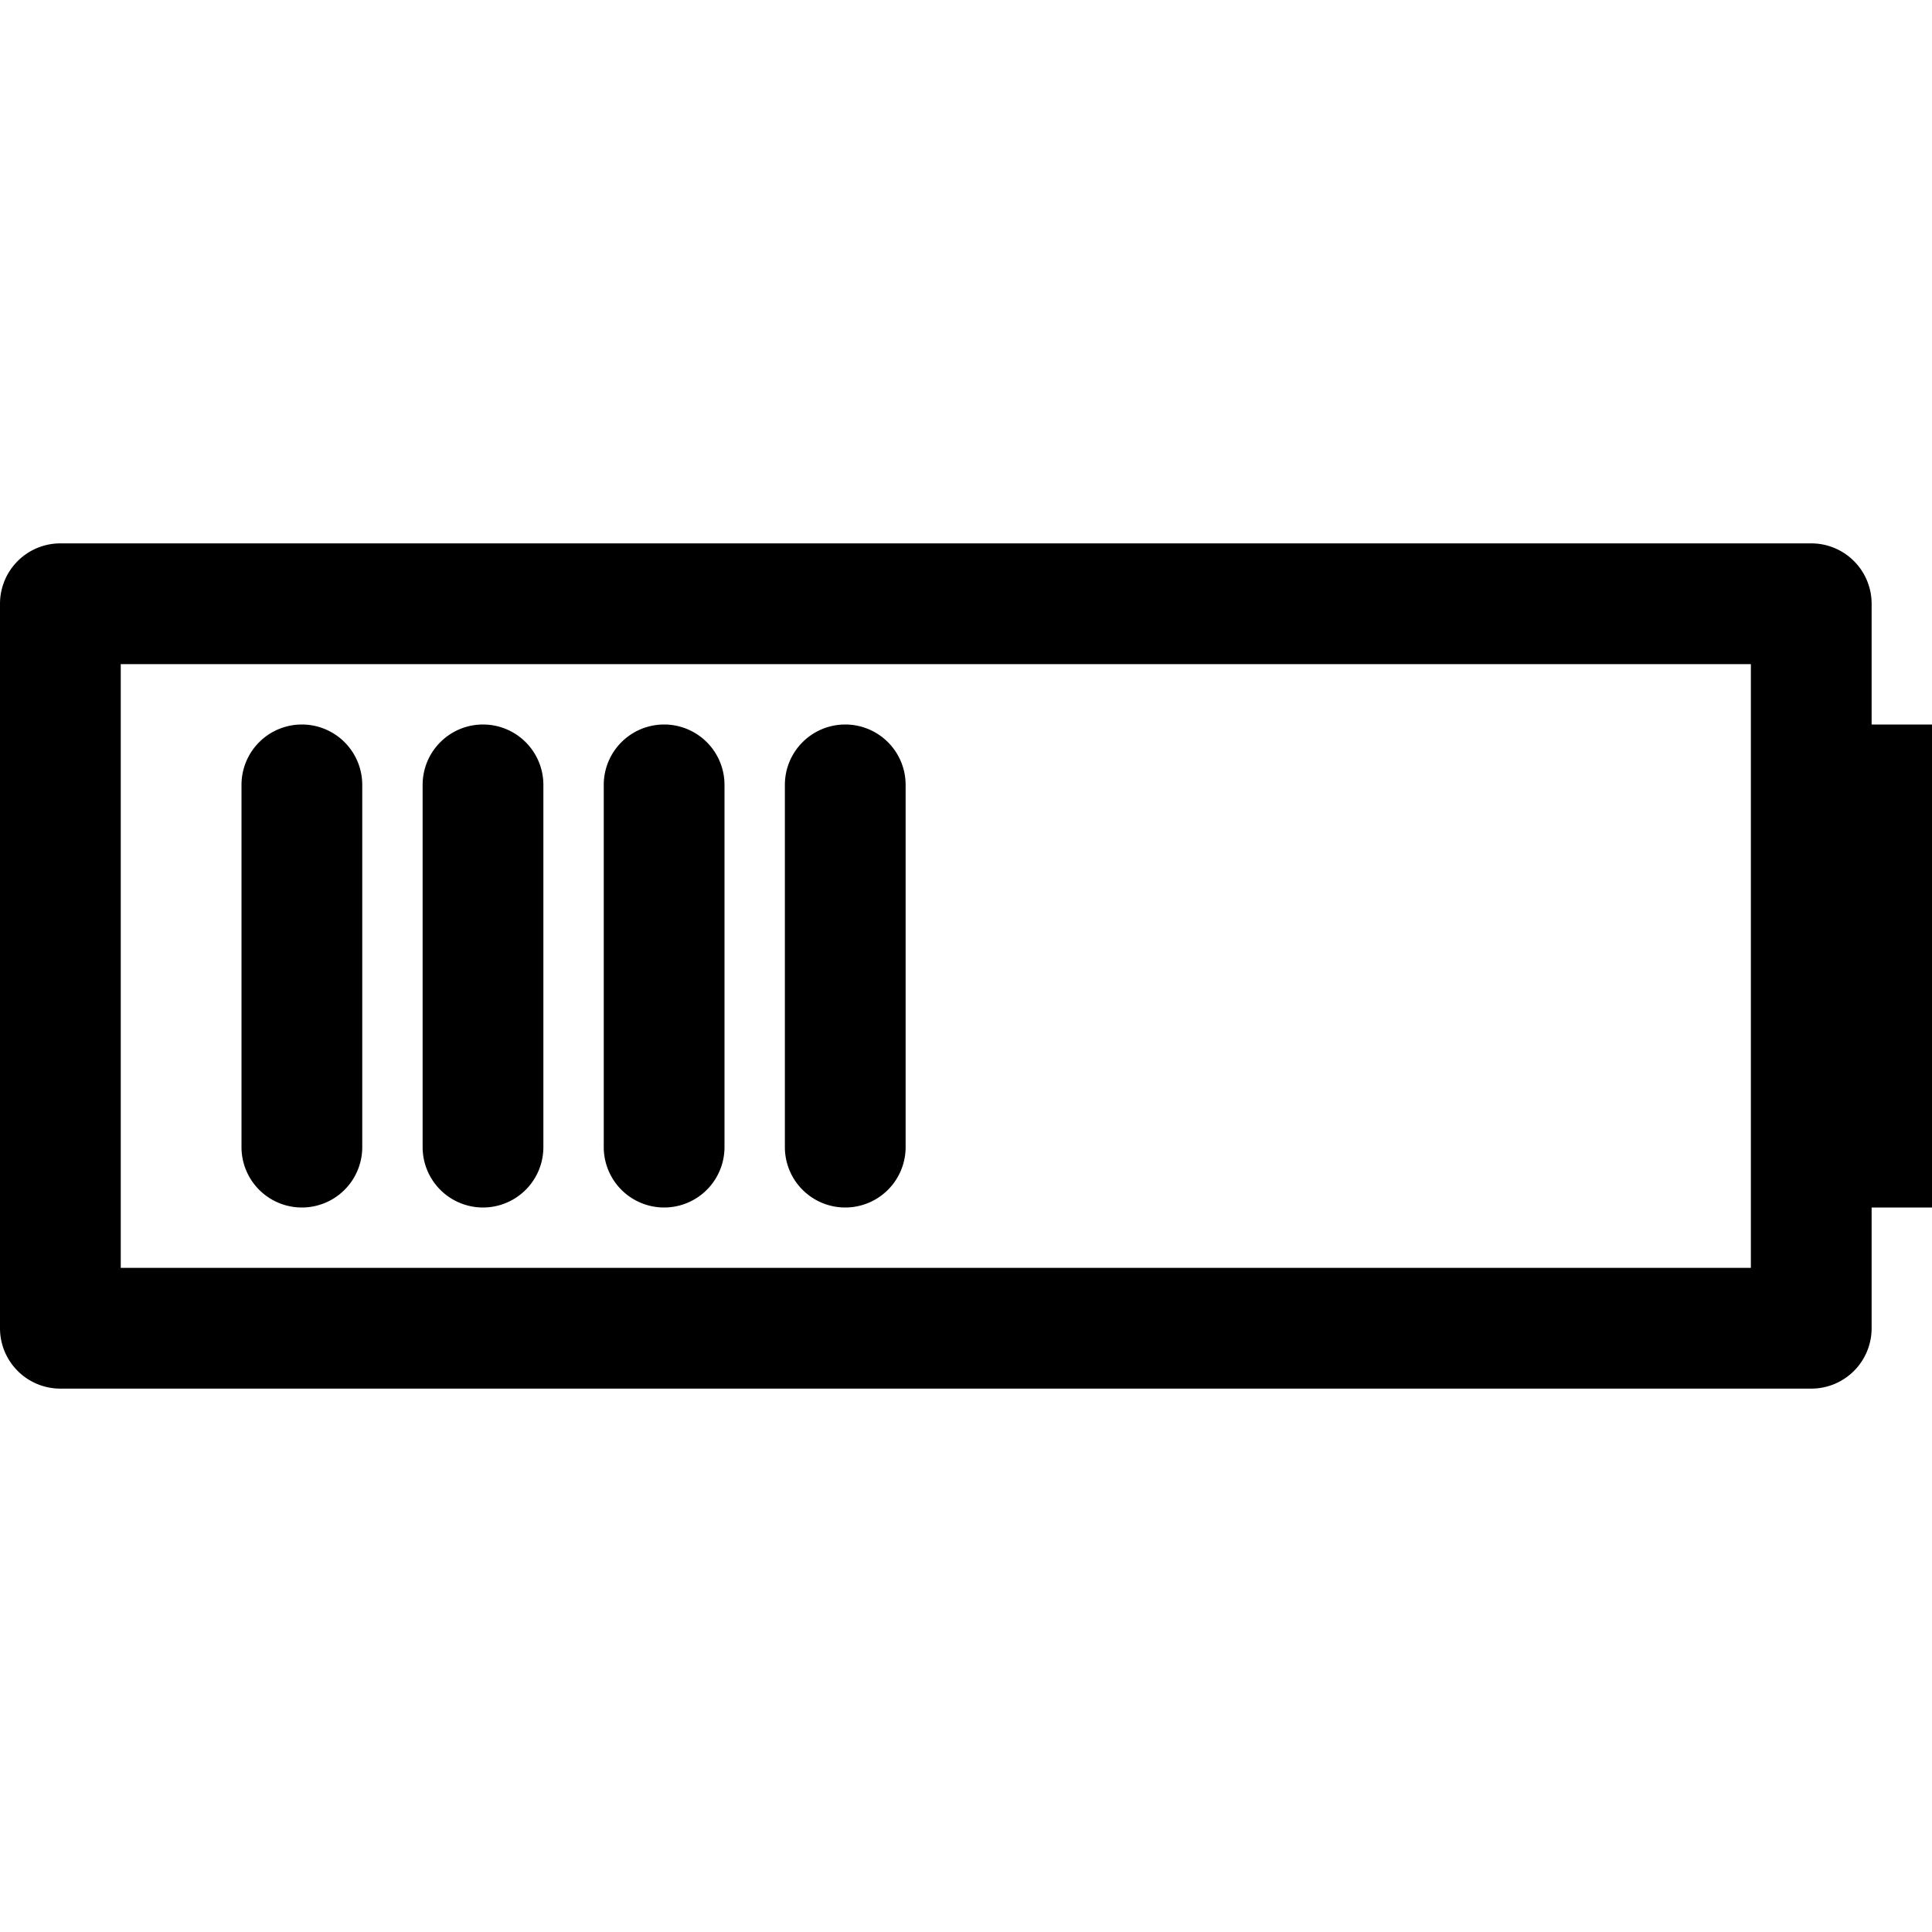 <svg xmlns="http://www.w3.org/2000/svg" width="64" height="64"><path d="M62 20a2 2 0 0 0-2-2H2a2 2 0 0 0-2 2v24a2 2 0 0 0 2 2h58a2 2 0 0 0 2-2v-4h2V24h-2v-4zm-4 22H4V22h54v20z"/><path d="M10 24a2 2 0 0 0-2 2v12a2 2 0 0 0 4 0V26a2 2 0 0 0-2-2zM16 24a2 2 0 0 0-2 2v12a2 2 0 0 0 4 0V26a2 2 0 0 0-2-2zM22 24a2 2 0 0 0-2 2v12a2 2 0 0 0 4 0V26a2 2 0 0 0-2-2zM28 24a2 2 0 0 0-2 2v12a2 2 0 0 0 4 0V26a2 2 0 0 0-2-2z"/></svg>